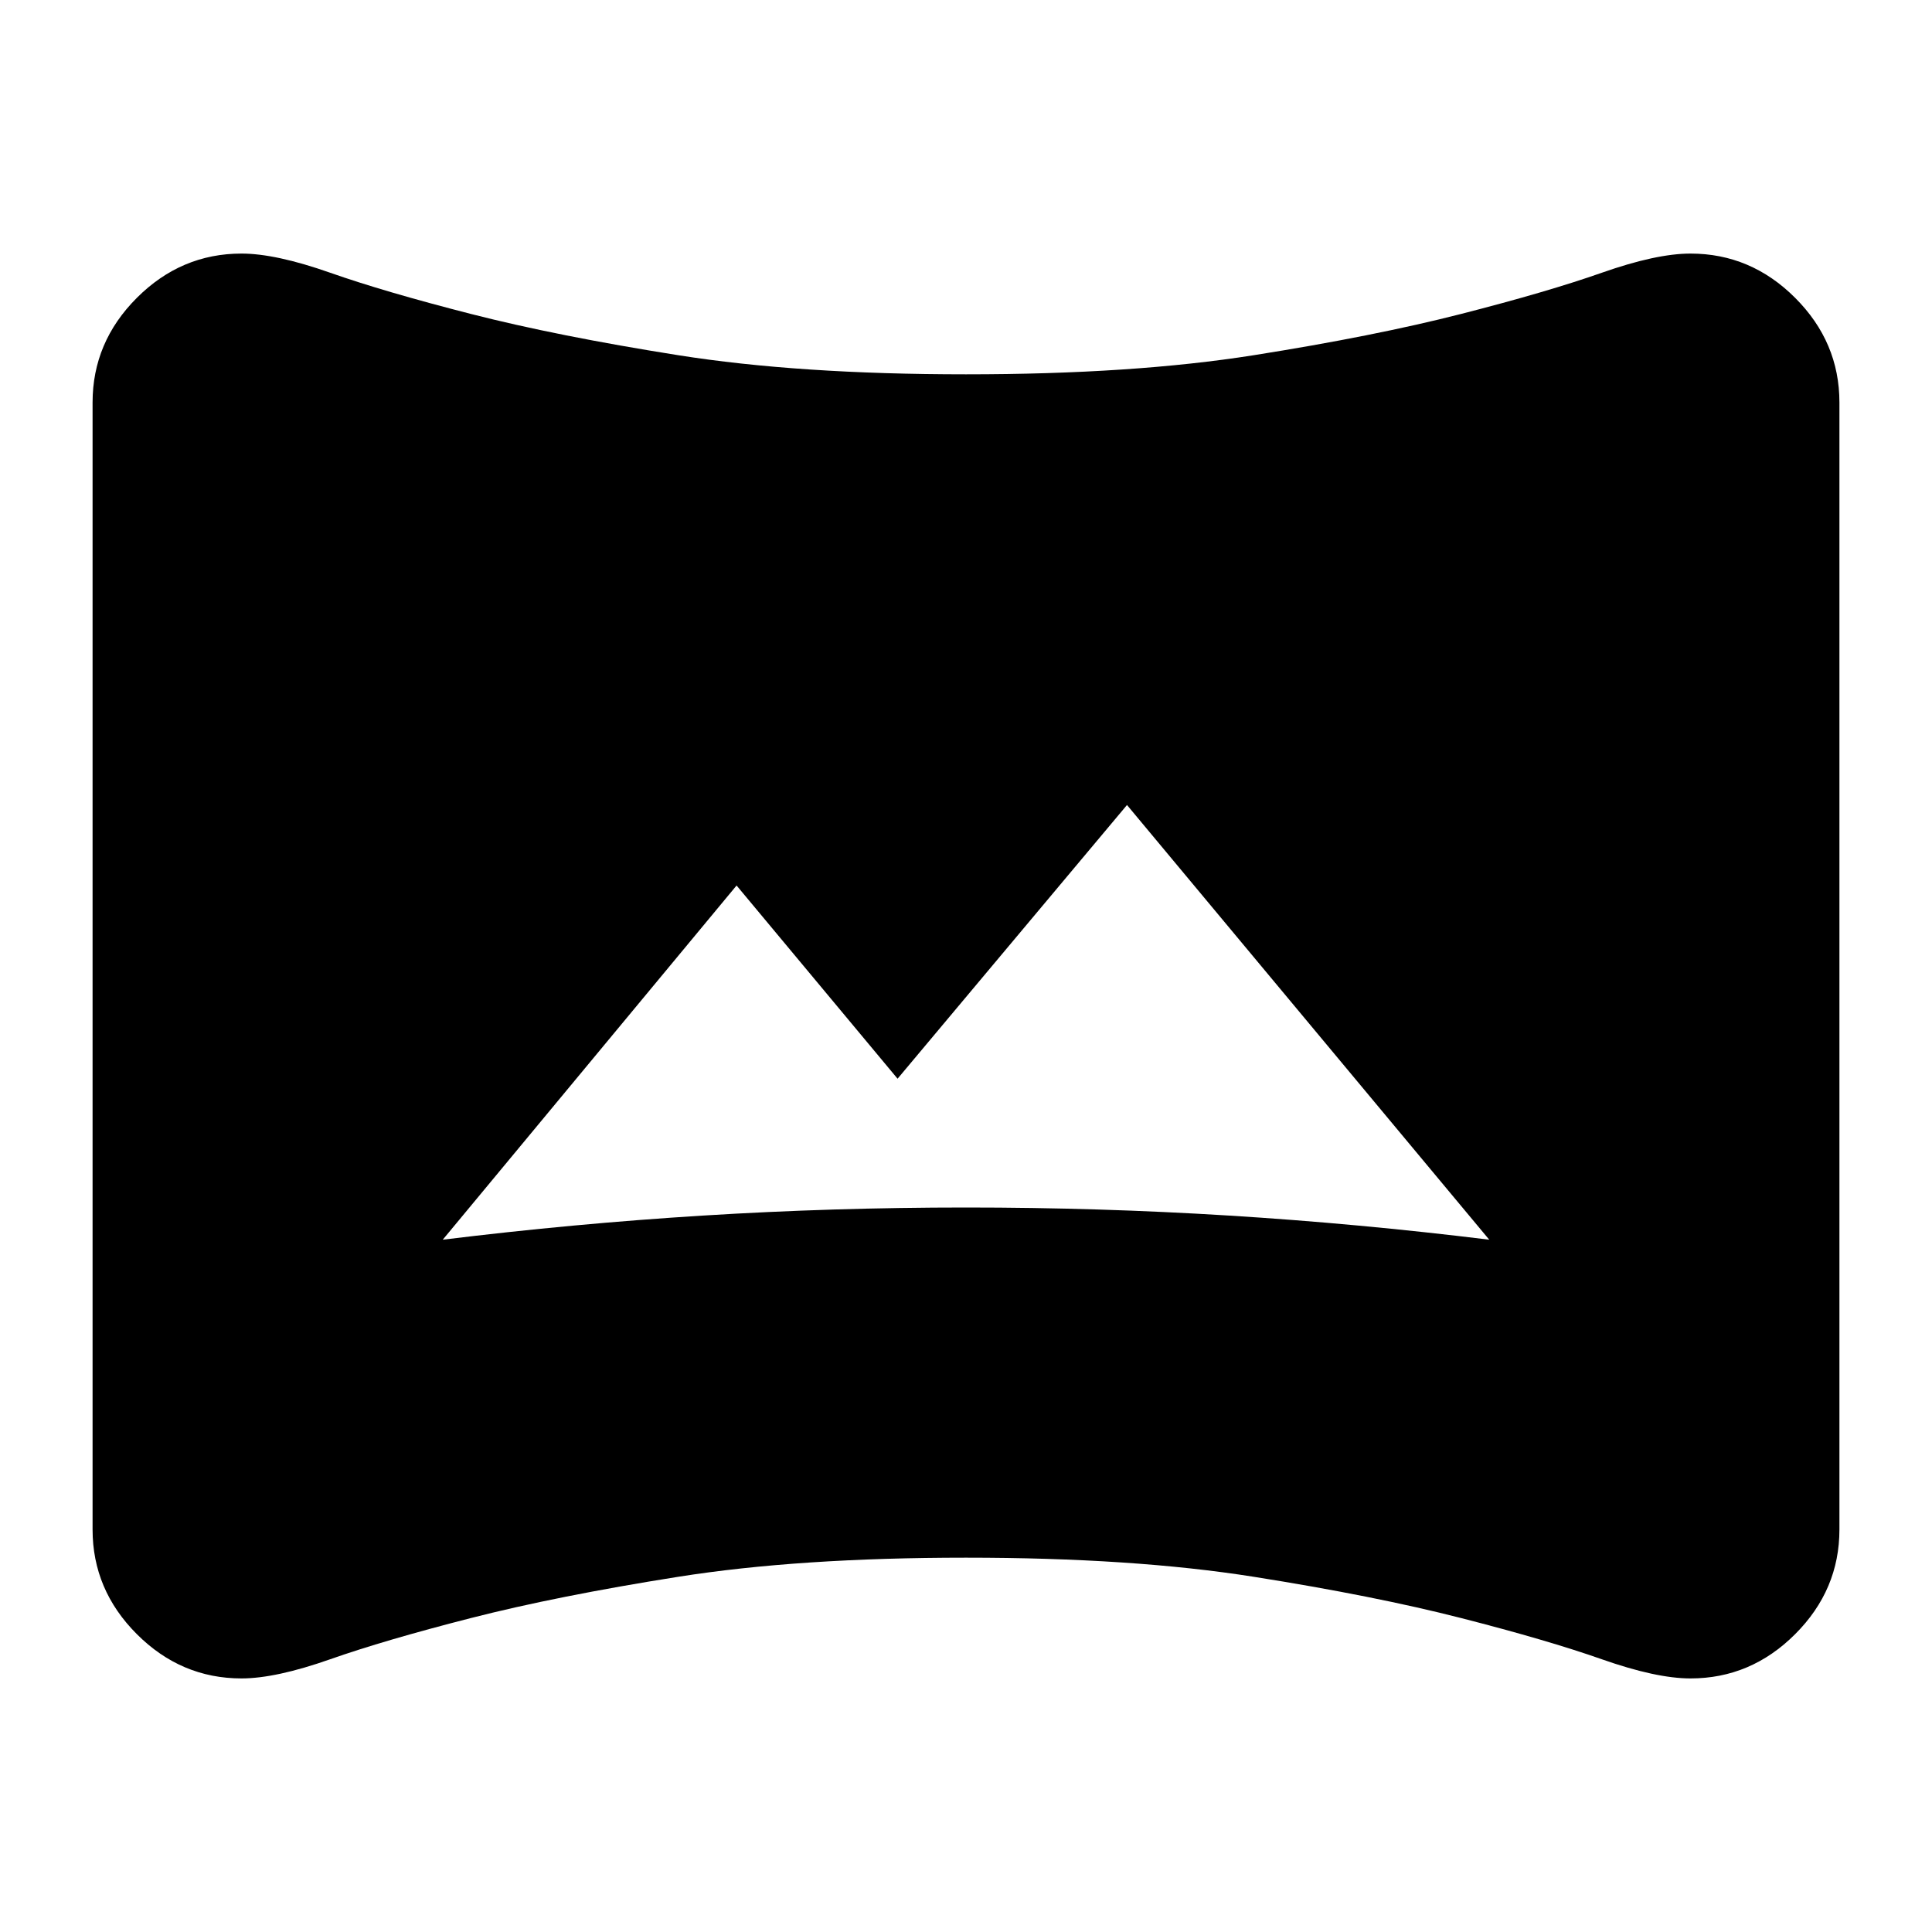 <svg xmlns="http://www.w3.org/2000/svg" height="24" viewBox="0 -960 960 960" width="24"><path d="M220-344q65-8 129.5-12t130.5-4q66 0 130.5 4T740-344L560-560 446-424l-80-96-146 176ZM120-126q-30 0-52-22t-22-52v-560q0-30 22-52t52-22q17 0 44 9.5t70 20.5q43 11 103 20.5t143 9.5q83 0 143-9.5T726-804q43-11 70-20.5t44-9.5q30 0 52 22t22 52v560q0 30-22 52t-52 22q-17 0-44-9.5T726-156q-43-11-103-20.5T480-186q-83 0-143 9.5T234-156q-43 11-70 20.5t-44 9.5Z"/></svg>